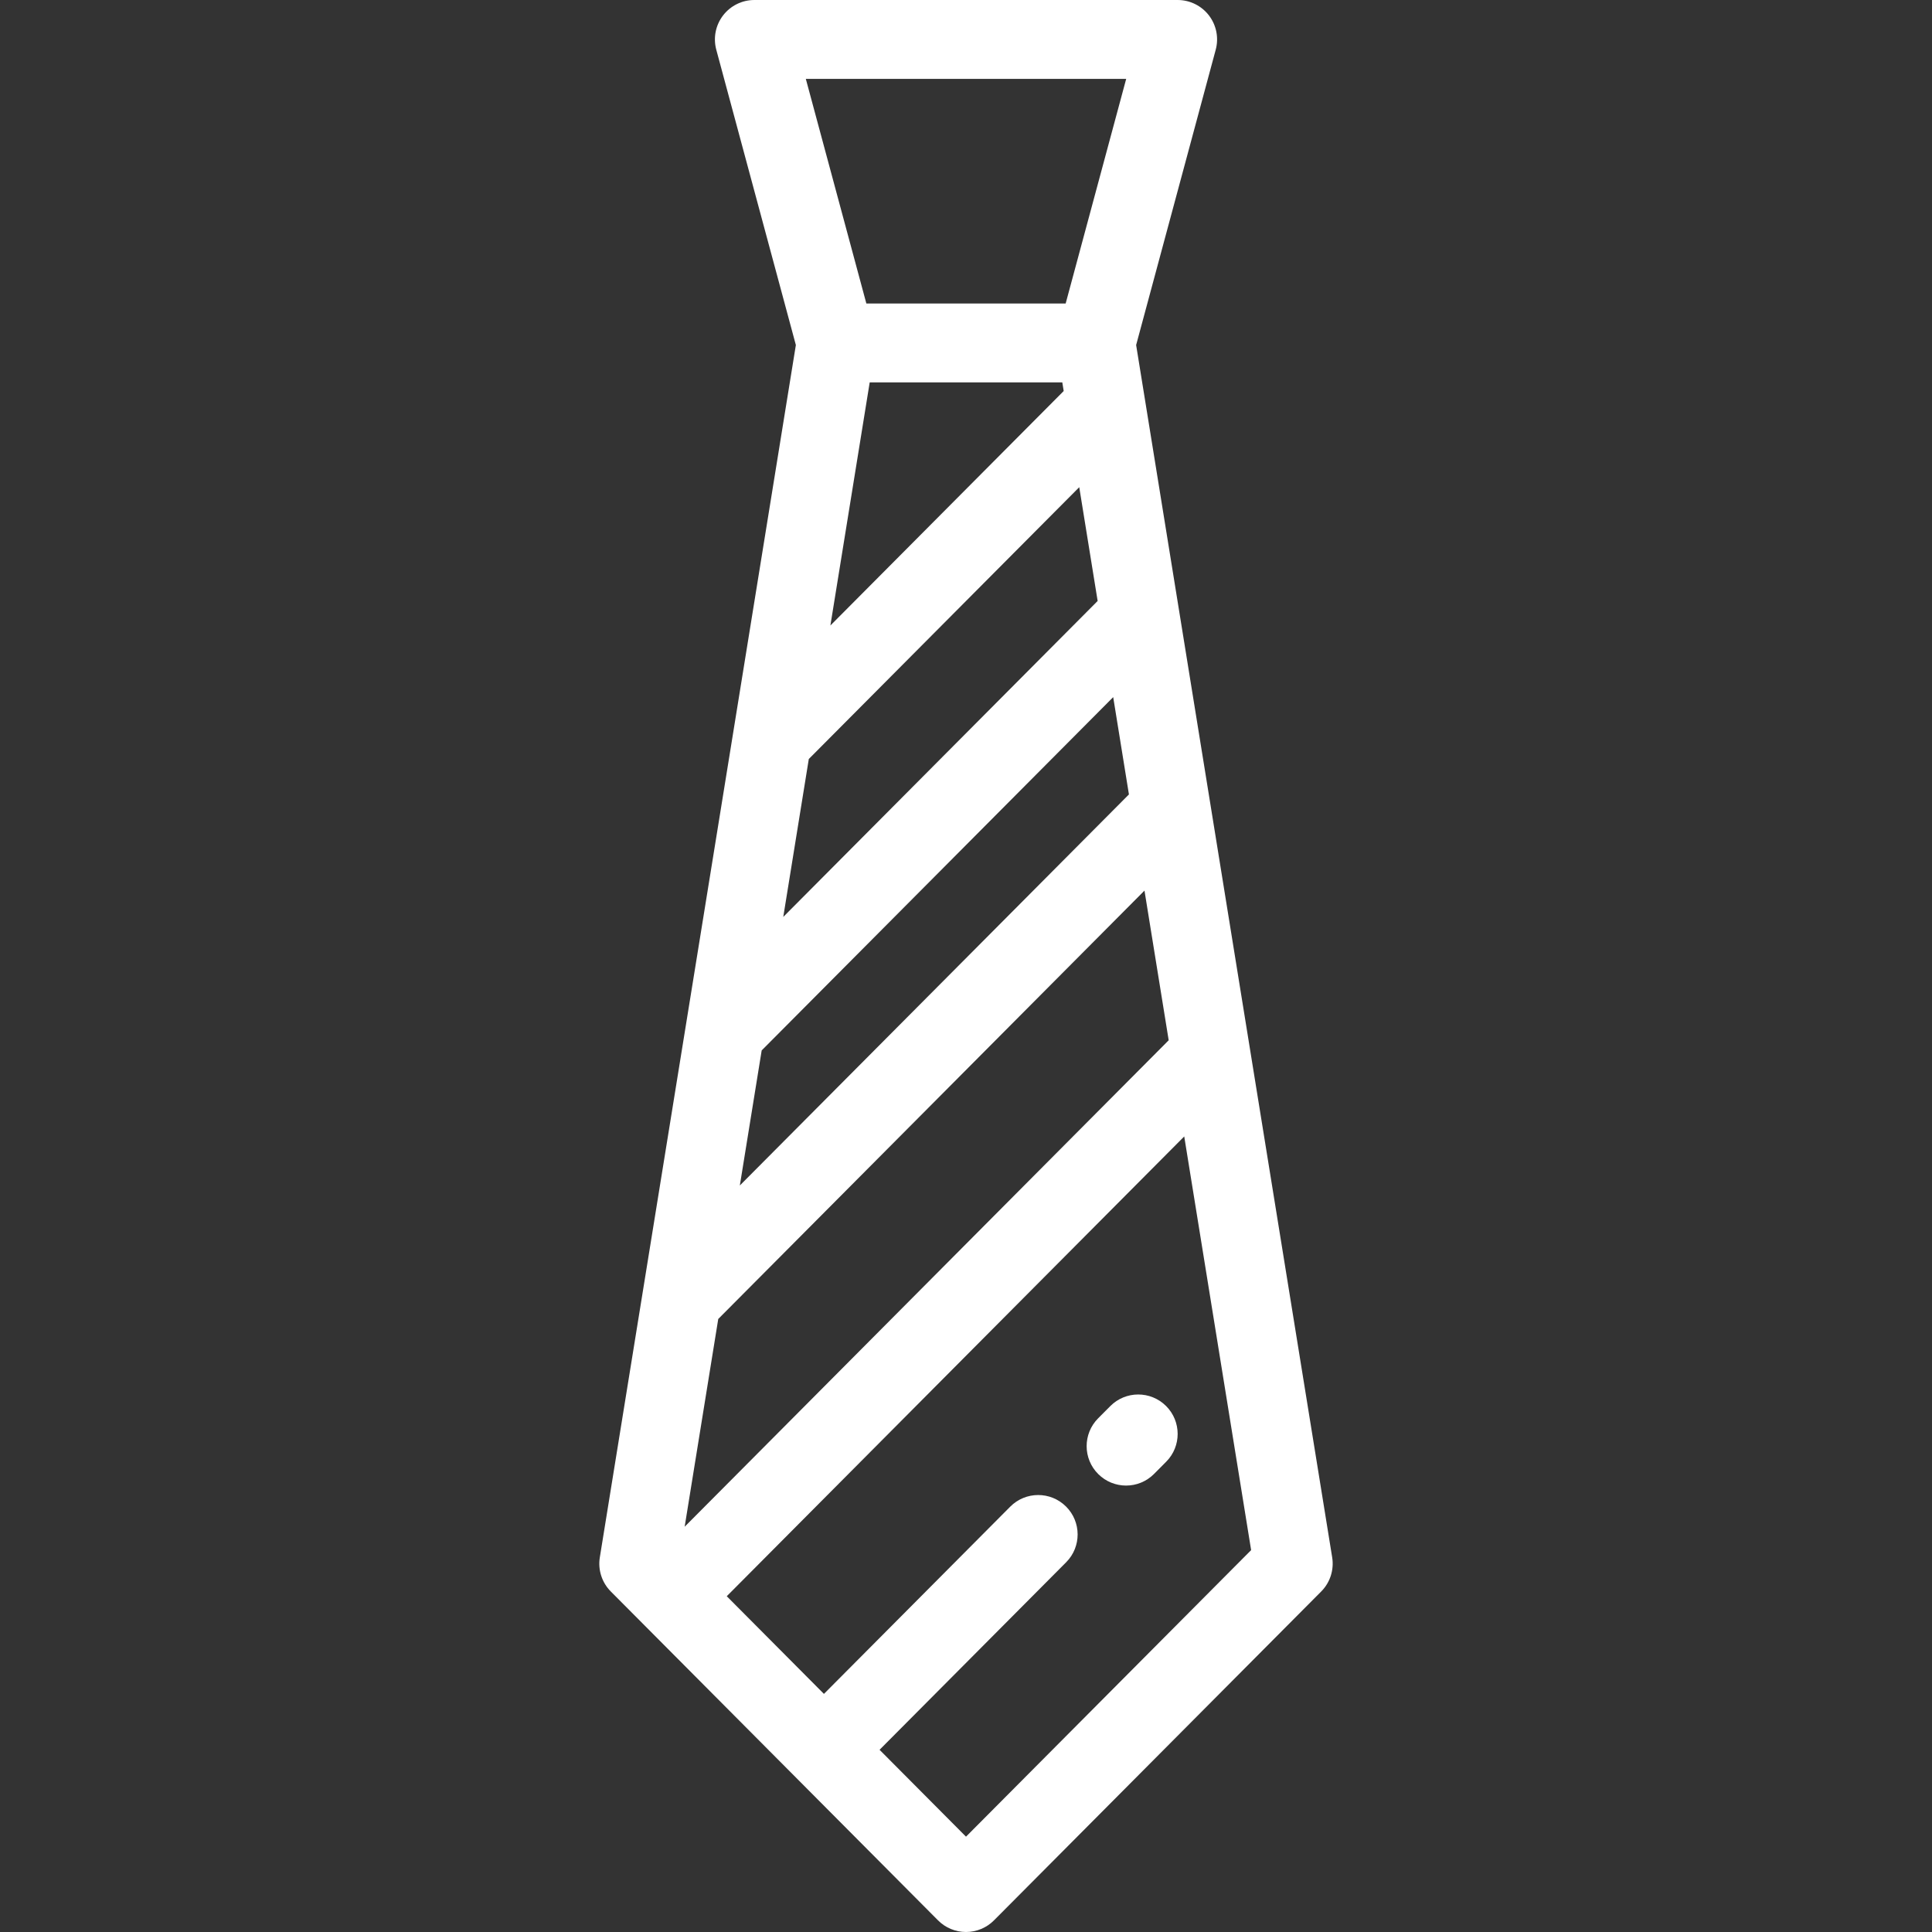 <!DOCTYPE svg PUBLIC "-//W3C//DTD SVG 1.1//EN" "http://www.w3.org/Graphics/SVG/1.1/DTD/svg11.dtd">

<!-- Uploaded to: SVG Repo, www.svgrepo.com, Transformed by: SVG Repo Mixer Tools -->
<svg fill="#ffffff" height="800px" width="800px" version="1.1" id="Layer_1" xmlns="http://www.w3.org/2000/svg" xmlns:xlink="http://www.w3.org/1999/xlink" viewBox="0 0 512 512" xml:space="preserve">

<rect x="0" y="0" width="512" height="512" fill="#333333" stroke="none"/>

<g id="SVGRepo_bgCarrier" stroke-width="0"/>

<g id="SVGRepo_tracerCarrier" stroke-linecap="round" stroke-linejoin="round"/>

<g id="SVGRepo_iconCarrier"> <g> <g> <path d="M353.041,412.72L301.088,91.438l21.092-78.27c0.845-3.139,0.182-6.493-1.796-9.074C318.407,1.513,315.341,0,312.091,0 H199.91c-3.251,0-6.316,1.513-8.294,4.094c-1.978,2.581-2.64,5.935-1.796,9.074l21.092,78.27l-51.953,321.283 c-0.535,3.304,0.547,6.664,2.907,9.036l86.727,87.163c1.962,1.972,4.629,3.079,7.408,3.079c2.779,0,5.446-1.108,7.407-3.079 l86.727-87.163C352.495,419.384,353.576,416.024,353.041,412.72z M298.454,20.898l-16.044,59.537h-52.816l-16.045-59.537H298.454z M281.89,103.624l-61.828,62.14l10.419-64.429h51.039L281.89,103.624z M214.341,201.143l71.671-72.032l4.875,30.15l-83.313,83.731 L214.341,201.143z M201.854,278.371l93.155-93.625l4.169,25.785L196.064,314.164L201.854,278.371z M190.344,349.541L303.3,236.018 l6.414,39.665L181.442,404.601L190.344,349.541z M256.001,486.736l-22.908-23.023l49.448-49.696 c4.07-4.09,4.054-10.706-0.038-14.777c-4.09-4.07-10.706-4.054-14.777,0.038L218.352,448.9l-25.754-25.883L313.834,301.17 l17.728,109.627L256.001,486.736z"/> </g> </g> <g> <g> <path d="M309.012,372.597c-4.092-4.071-10.707-4.054-14.778,0.038l-3.221,3.237c-4.07,4.092-4.054,10.707,0.038,14.778 c2.039,2.028,4.704,3.042,7.37,3.042c2.682,0,5.366-1.027,7.407-3.078l3.221-3.239 C313.12,383.284,313.102,376.667,309.012,372.597z"/> </g> </g> </g>

</svg>